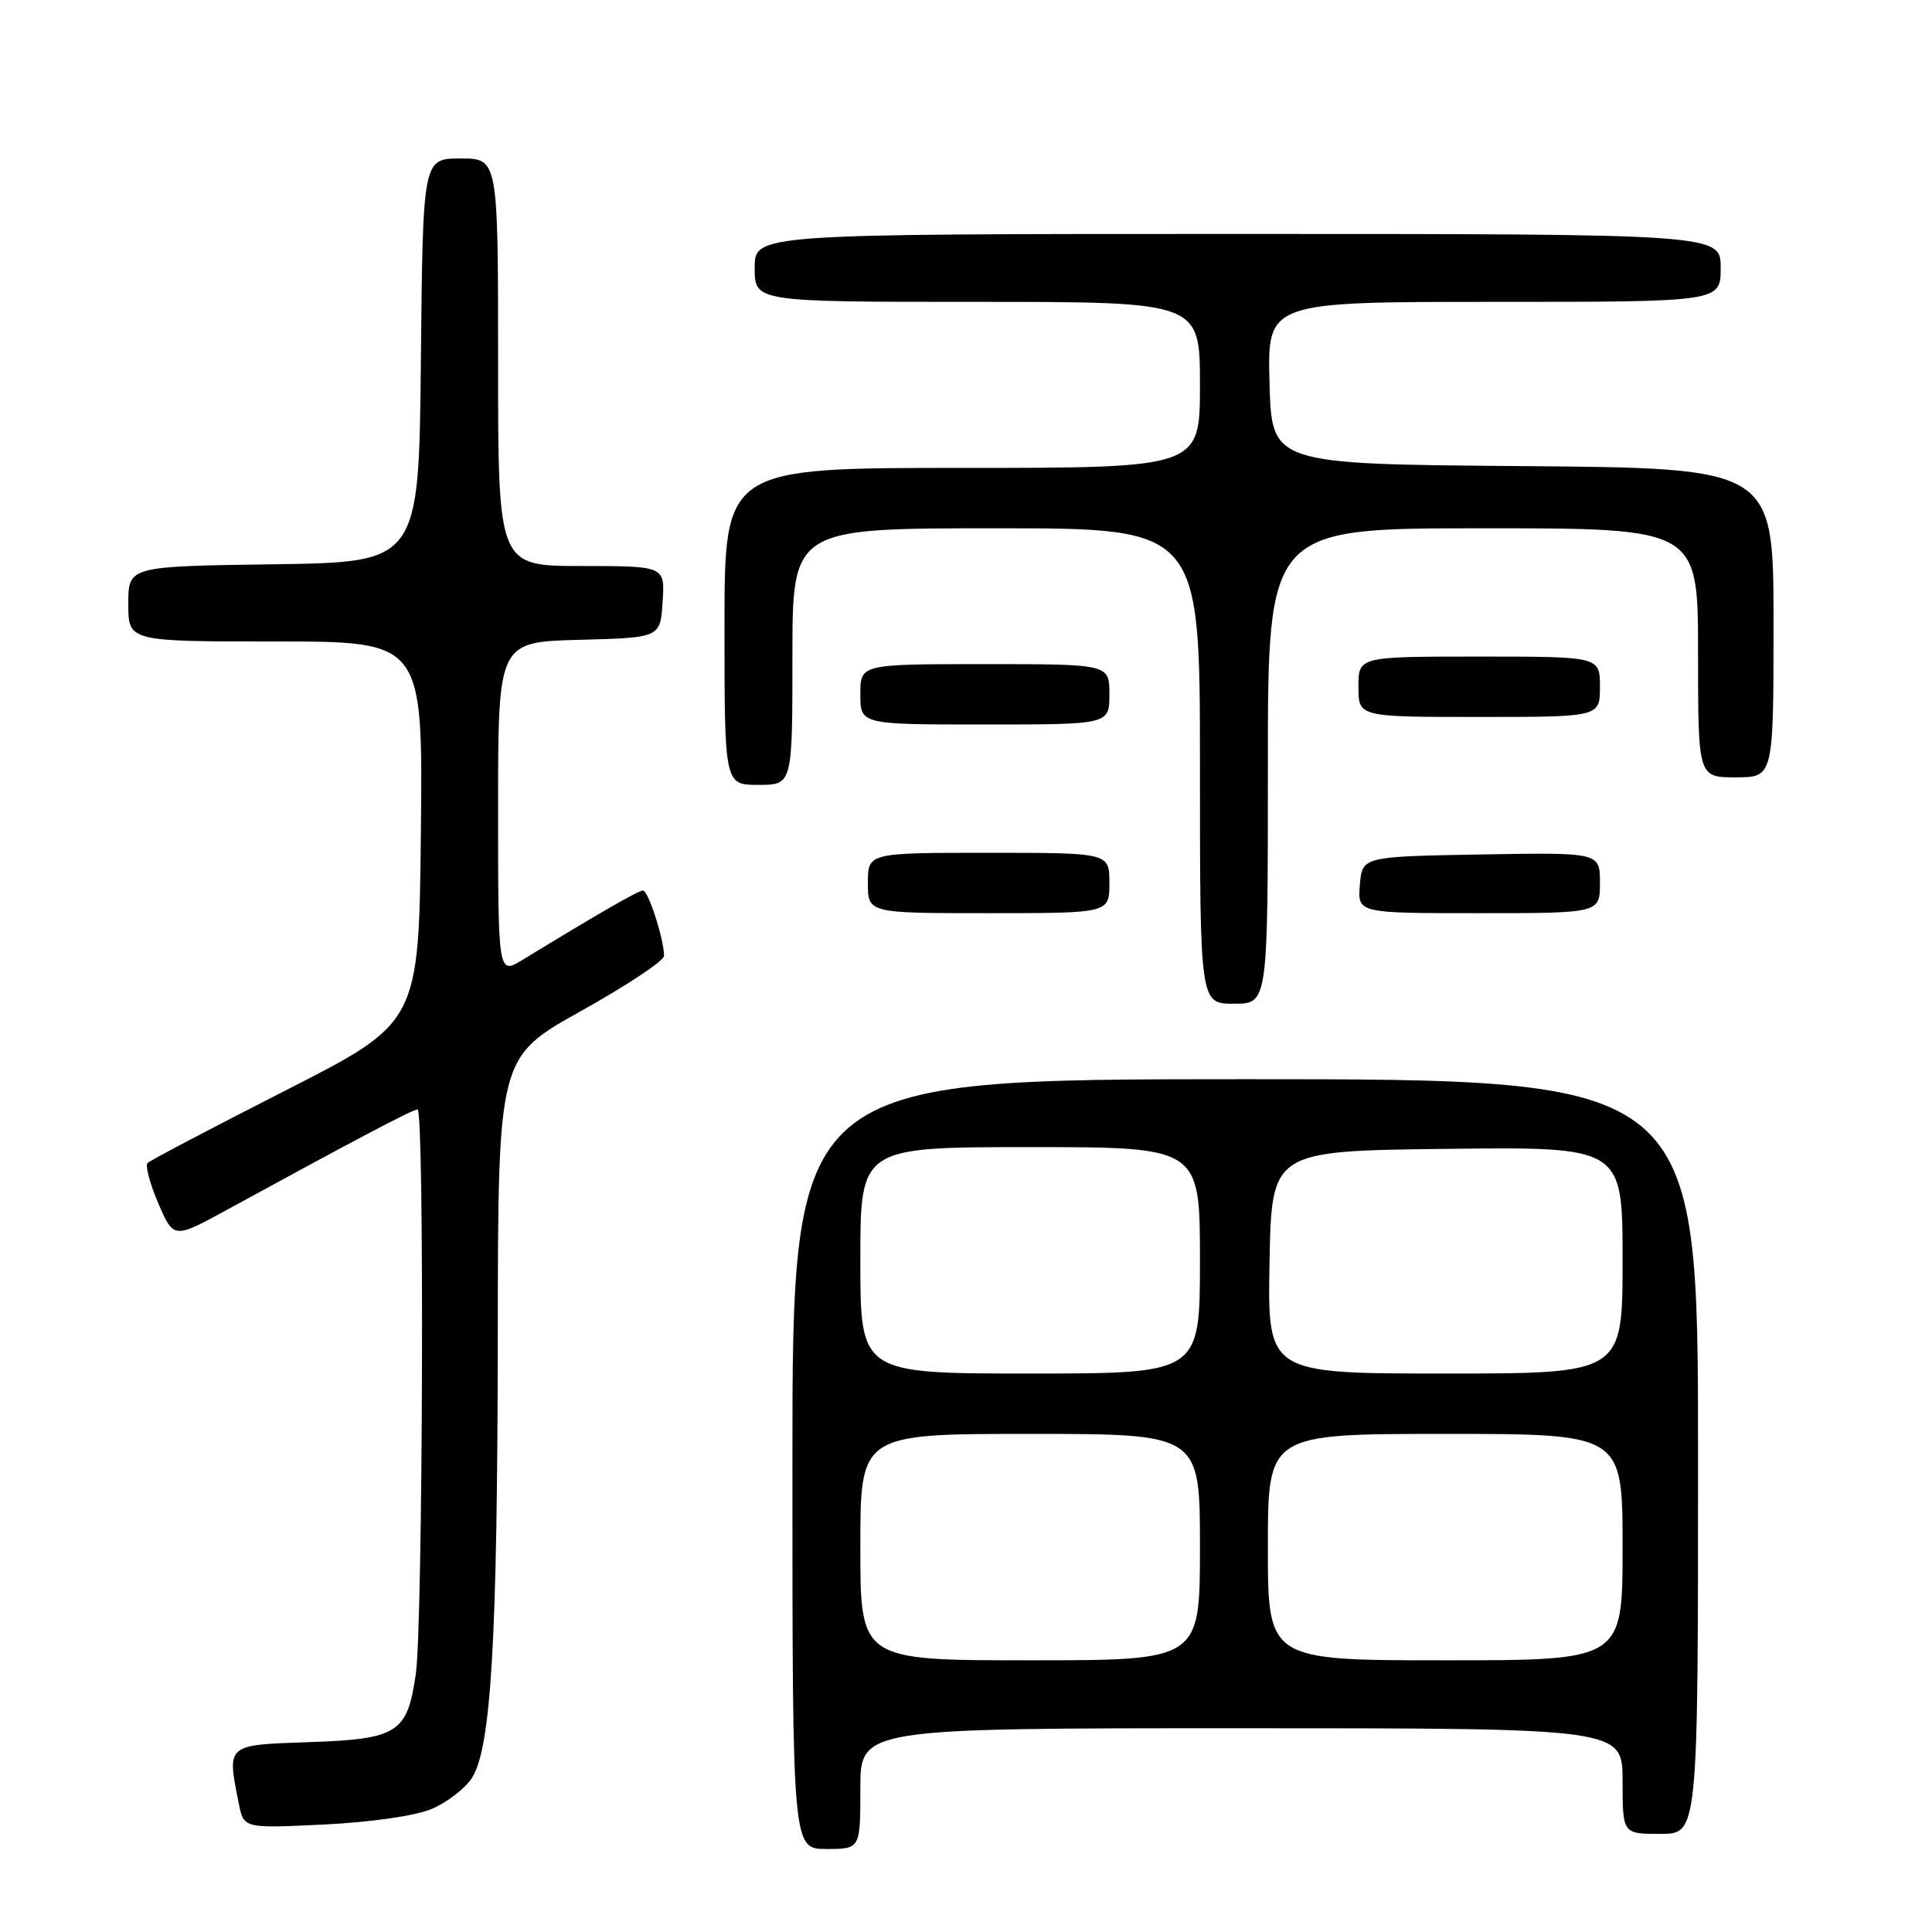 <?xml version="1.0" encoding="UTF-8" standalone="no"?>
<!DOCTYPE svg PUBLIC "-//W3C//DTD SVG 1.1//EN" "http://www.w3.org/Graphics/SVG/1.1/DTD/svg11.dtd" >
<svg xmlns="http://www.w3.org/2000/svg" xmlns:xlink="http://www.w3.org/1999/xlink" version="1.1" viewBox="0 0 256 256">
 <g >
 <path fill="currentColor"
d=" M 114.00 237.00 C 114.00 229.00 114.00 229.00 164.50 229.00 C 215.00 229.00 215.00 229.00 215.00 236.00 C 215.00 243.00 215.00 243.00 220.00 243.00 C 225.00 243.00 225.00 243.00 225.00 193.00 C 225.00 143.00 225.00 143.00 165.00 143.00 C 105.00 143.00 105.00 143.00 105.00 194.00 C 105.00 245.00 105.00 245.00 109.50 245.00 C 114.00 245.00 114.00 245.00 114.00 237.00 Z  M 57.17 239.71 C 59.19 238.86 61.59 237.02 62.51 235.62 C 65.08 231.70 65.92 217.36 65.96 176.79 C 66.00 140.09 66.00 140.09 77.00 133.96 C 83.05 130.58 88.00 127.30 87.99 126.66 C 87.98 124.45 85.90 118.00 85.20 118.00 C 84.58 118.00 79.29 121.05 69.25 127.18 C 66.00 129.16 66.00 129.16 66.00 107.12 C 66.00 85.07 66.00 85.07 76.75 84.78 C 87.50 84.50 87.50 84.50 87.80 79.75 C 88.11 75.00 88.11 75.00 77.05 75.00 C 66.00 75.00 66.00 75.00 66.00 48.00 C 66.00 21.00 66.00 21.00 61.02 21.00 C 56.03 21.00 56.03 21.00 55.77 47.75 C 55.50 74.50 55.50 74.50 36.25 74.77 C 17.00 75.04 17.00 75.04 17.00 80.02 C 17.00 85.00 17.00 85.00 36.52 85.00 C 56.03 85.00 56.03 85.00 55.77 110.25 C 55.50 135.50 55.50 135.50 37.82 144.50 C 28.10 149.45 19.87 153.77 19.55 154.11 C 19.22 154.44 19.86 156.85 20.98 159.45 C 23.01 164.18 23.01 164.18 30.25 160.21 C 46.90 151.11 54.70 147.00 55.33 147.00 C 56.25 147.00 56.04 215.21 55.10 221.79 C 53.98 229.64 52.74 230.44 40.97 230.84 C 29.88 231.23 30.06 231.07 31.65 239.01 C 32.30 242.27 32.30 242.27 42.90 241.76 C 49.07 241.46 55.04 240.61 57.17 239.71 Z  M 168.00 101.50 C 168.00 70.00 168.00 70.00 196.50 70.00 C 225.00 70.00 225.00 70.00 225.00 86.50 C 225.00 103.00 225.00 103.00 230.00 103.00 C 235.00 103.00 235.00 103.00 235.00 82.51 C 235.00 62.03 235.00 62.03 201.75 61.76 C 168.50 61.50 168.50 61.50 168.22 50.75 C 167.93 40.00 167.93 40.00 197.97 40.00 C 228.00 40.00 228.00 40.00 228.00 35.50 C 228.00 31.00 228.00 31.00 164.00 31.00 C 100.00 31.00 100.00 31.00 100.00 35.50 C 100.00 40.00 100.00 40.00 129.50 40.00 C 159.00 40.00 159.00 40.00 159.00 51.00 C 159.00 62.00 159.00 62.00 127.50 62.00 C 96.00 62.00 96.00 62.00 96.00 83.00 C 96.00 104.00 96.00 104.00 100.50 104.00 C 105.00 104.00 105.00 104.00 105.00 87.00 C 105.00 70.00 105.00 70.00 132.00 70.00 C 159.00 70.00 159.00 70.00 159.00 101.50 C 159.00 133.00 159.00 133.00 163.50 133.00 C 168.00 133.00 168.00 133.00 168.00 101.50 Z  M 147.00 117.00 C 147.00 113.00 147.00 113.00 131.00 113.00 C 115.00 113.00 115.00 113.00 115.00 117.00 C 115.00 121.00 115.00 121.00 131.00 121.00 C 147.00 121.00 147.00 121.00 147.00 117.00 Z  M 212.00 116.97 C 212.00 112.95 212.00 112.95 196.25 113.22 C 180.50 113.50 180.50 113.50 180.19 117.25 C 179.88 121.00 179.88 121.00 195.94 121.00 C 212.00 121.00 212.00 121.00 212.00 116.97 Z  M 147.00 92.00 C 147.00 88.00 147.00 88.00 130.50 88.00 C 114.00 88.00 114.00 88.00 114.00 92.00 C 114.00 96.00 114.00 96.00 130.50 96.00 C 147.00 96.00 147.00 96.00 147.00 92.00 Z  M 212.00 91.00 C 212.00 87.00 212.00 87.00 196.00 87.00 C 180.00 87.00 180.00 87.00 180.00 91.00 C 180.00 95.00 180.00 95.00 196.00 95.00 C 212.00 95.00 212.00 95.00 212.00 91.00 Z  M 114.00 205.00 C 114.00 190.00 114.00 190.00 136.50 190.00 C 159.00 190.00 159.00 190.00 159.00 205.00 C 159.00 220.00 159.00 220.00 136.50 220.00 C 114.00 220.00 114.00 220.00 114.00 205.00 Z  M 168.00 205.00 C 168.00 190.00 168.00 190.00 191.50 190.00 C 215.00 190.00 215.00 190.00 215.00 205.00 C 215.00 220.00 215.00 220.00 191.50 220.00 C 168.00 220.00 168.00 220.00 168.00 205.00 Z  M 114.00 167.00 C 114.00 152.00 114.00 152.00 136.50 152.00 C 159.00 152.00 159.00 152.00 159.00 167.00 C 159.00 182.00 159.00 182.00 136.50 182.00 C 114.00 182.00 114.00 182.00 114.00 167.00 Z  M 168.22 167.25 C 168.50 152.50 168.50 152.50 191.75 152.23 C 215.00 151.96 215.00 151.96 215.00 166.98 C 215.00 182.00 215.00 182.00 191.47 182.00 C 167.95 182.00 167.95 182.00 168.22 167.25 Z "/>
</g>
</svg>